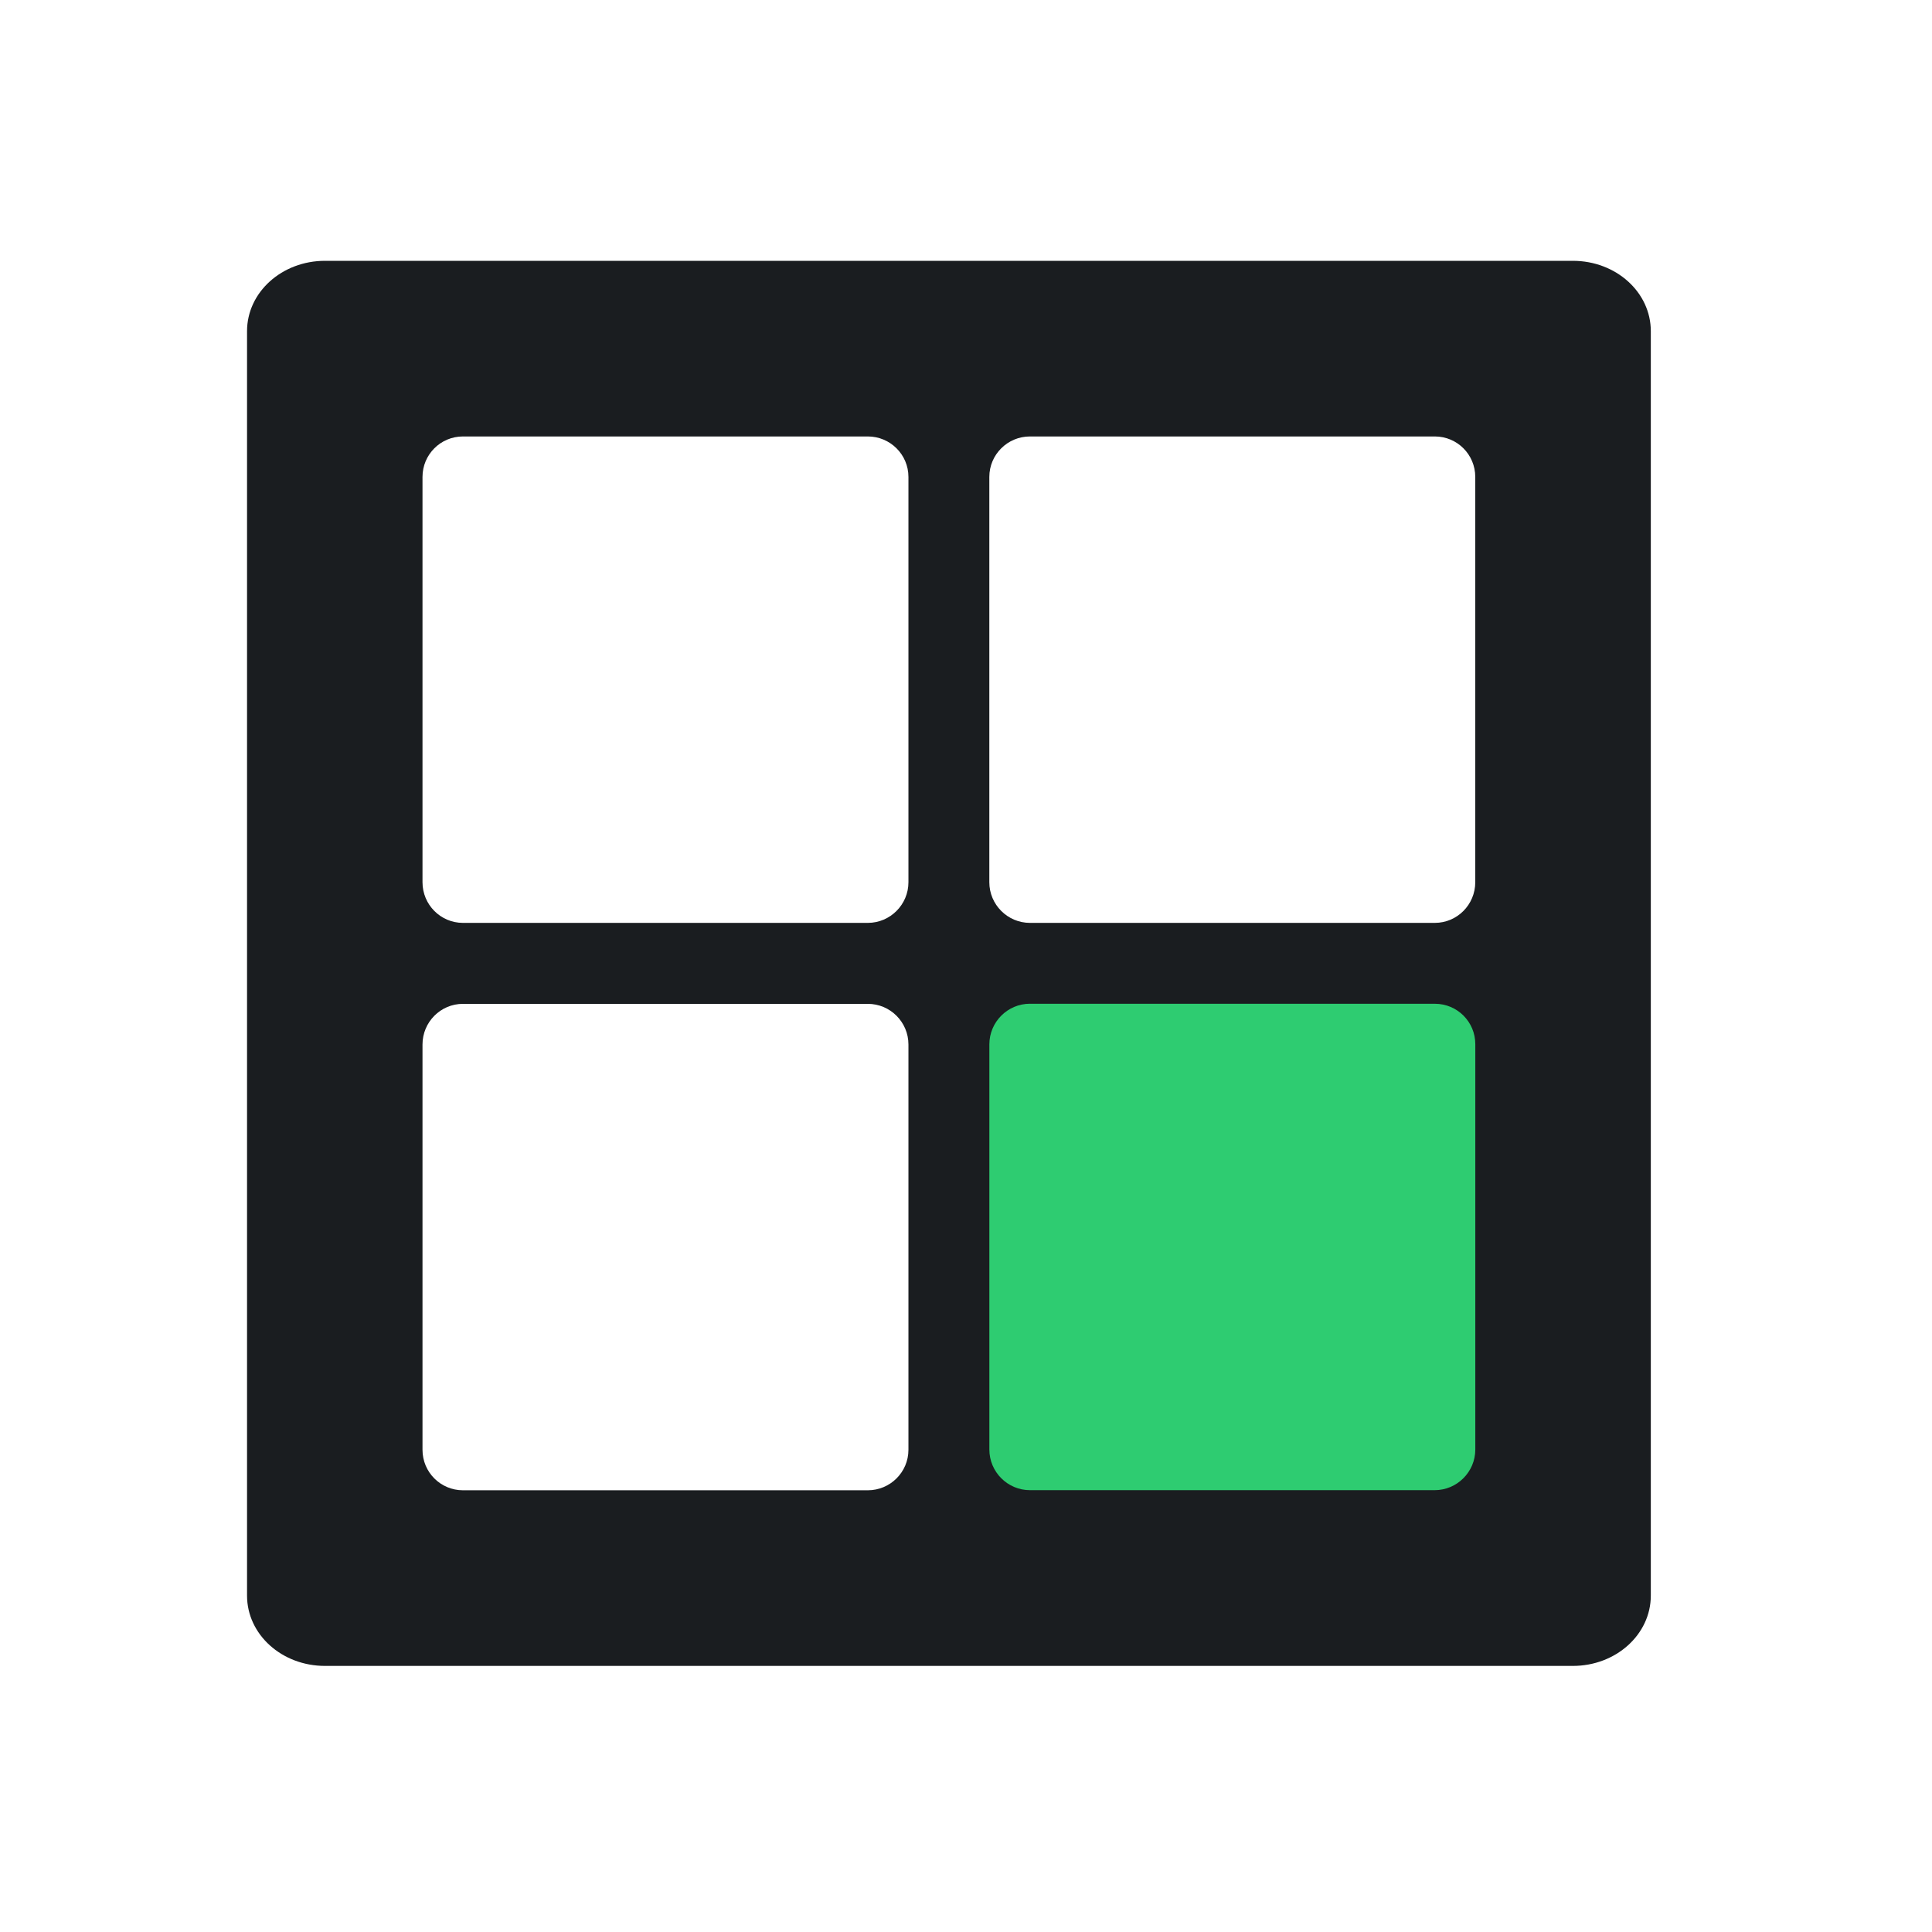 <svg xmlns="http://www.w3.org/2000/svg" viewBox="0 0 22 22"><g transform="matrix(.444 0 0 .4-170.6-198.55)" stroke="none" stroke-opacity=".55" stroke-width="2.8"><path d="m3.889 3c-.492 0-.889.358-.889.801v14.398c0 .443.396.801.889.801h14.223c.492 0 .889-.358.889-.801v-14.398c0-.443-.396-.801-.889-.801h-14.223m1.572 2h4.615c.255 0 .463.206.463.461v4.615c0 .255-.208.463-.463.463h-4.615c-.255 0-.461-.208-.461-.463v-4.615c0-.255.206-.461.461-.461m6.463 0h4.615c.255 0 .461.206.461.461v4.615c0 .255-.206.463-.461.463h-4.615c-.255 0-.463-.208-.463-.463v-4.615c0-.255.208-.461.463-.461m-6.463 6.461h4.615c.255 0 .463.207.463.463v4.615c0 .255-.208.461-.463.461h-4.615c-.255 0-.461-.206-.461-.461v-4.615c0-.255.206-.463.461-.463" transform="matrix(2.25 0 0 2.5 383.82 496.3)" fill="#1A1D20"/><path d="m410.65 524.95h10.384c.574 0 1.038.515 1.037 1.152v11.538c0 .637-.468 1.157-1.042 1.157h-5.19-5.19c-.574 0-1.041-.52-1.041-1.157v-5.767-5.767c0-.637.468-1.157 1.041-1.157" fill="#2ecc71"/></g></svg>